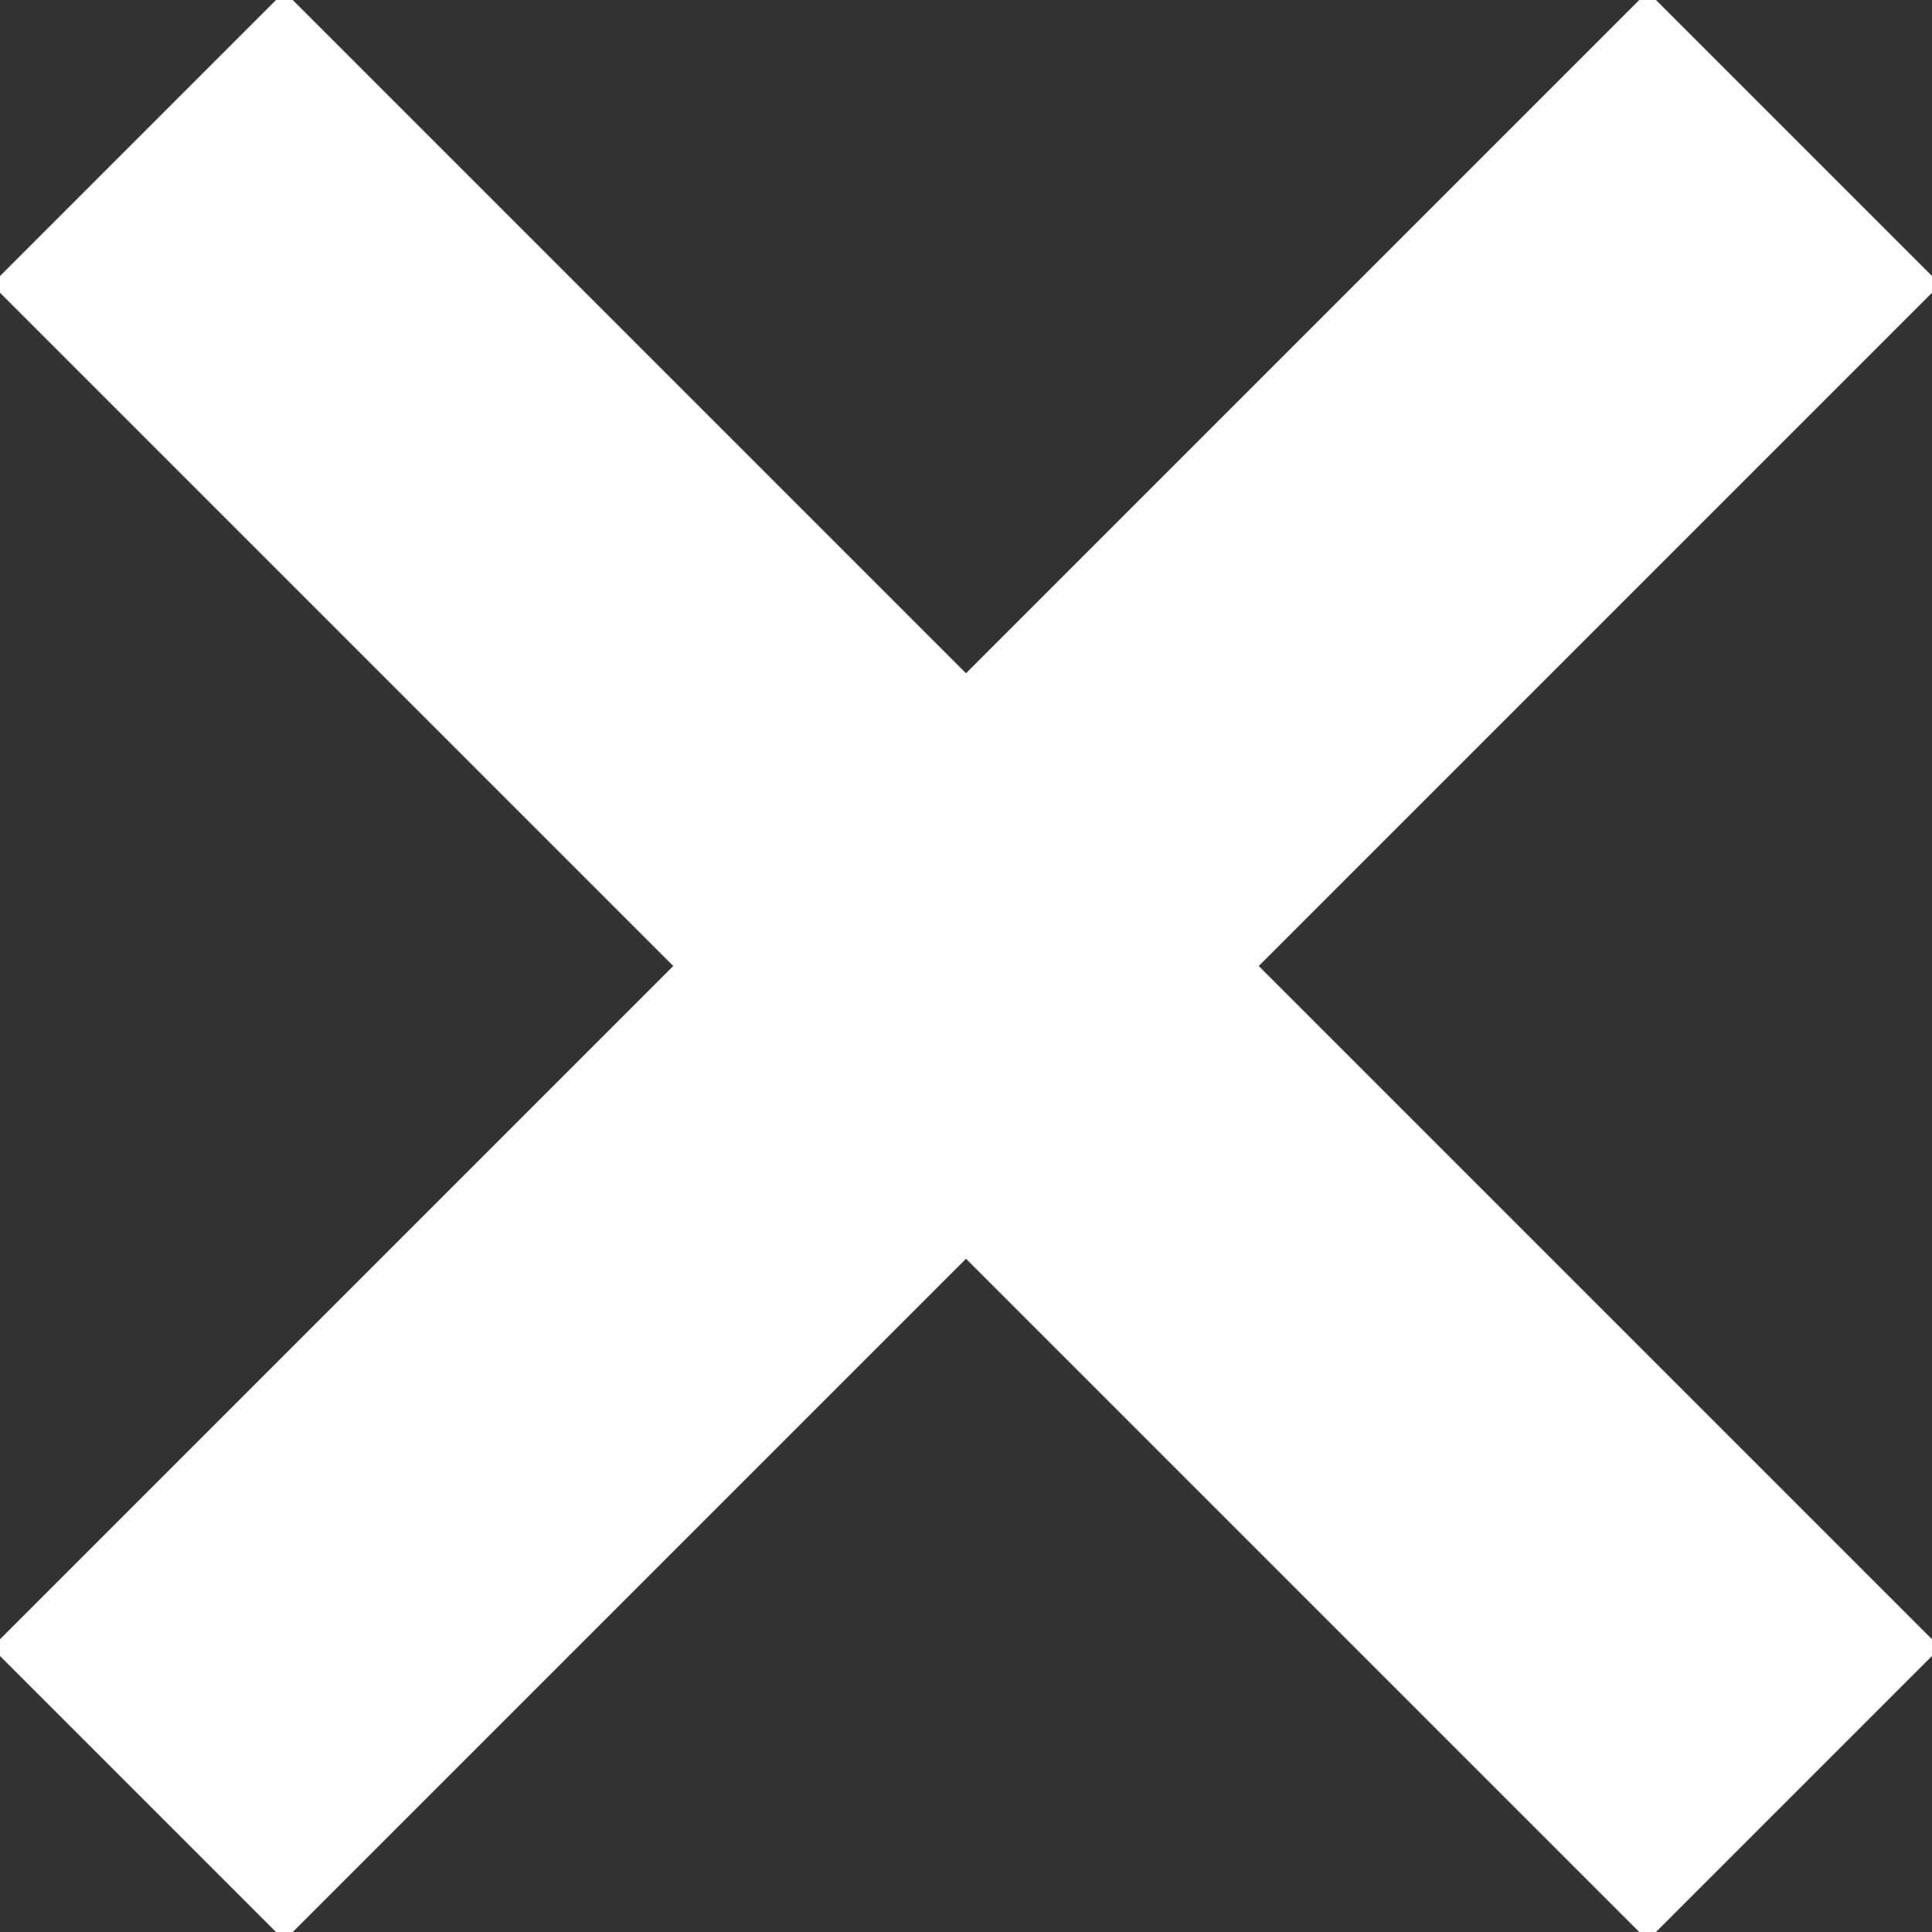 <?xml version="1.0" encoding="utf-8"?>
<!-- Generator: Adobe Illustrator 24.1.2, SVG Export Plug-In . SVG Version: 6.00 Build 0)  -->
<svg version="1.1" id="Слой_1" xmlns="http://www.w3.org/2000/svg" xmlns:xlink="http://www.w3.org/1999/xlink" x="0px" y="0px"
	 viewBox="0 0 14 14" style="enable-background:new 0 0 14 14;" xml:space="preserve">
<rect x="0" y="0" width="14" height="14" fill="#333333" stroke="none"/>
<style type="text/css">
	
	.st1{fill:#fff;stroke:#fff;stroke-width:3;stroke-miterlimit:10;}
</style>
<line class="st1" x1="1" y1="13" x2="13" y2="1"/>
<line class="st1" x1="1" y1="1" x2="13" y2="13"/>
</svg>
